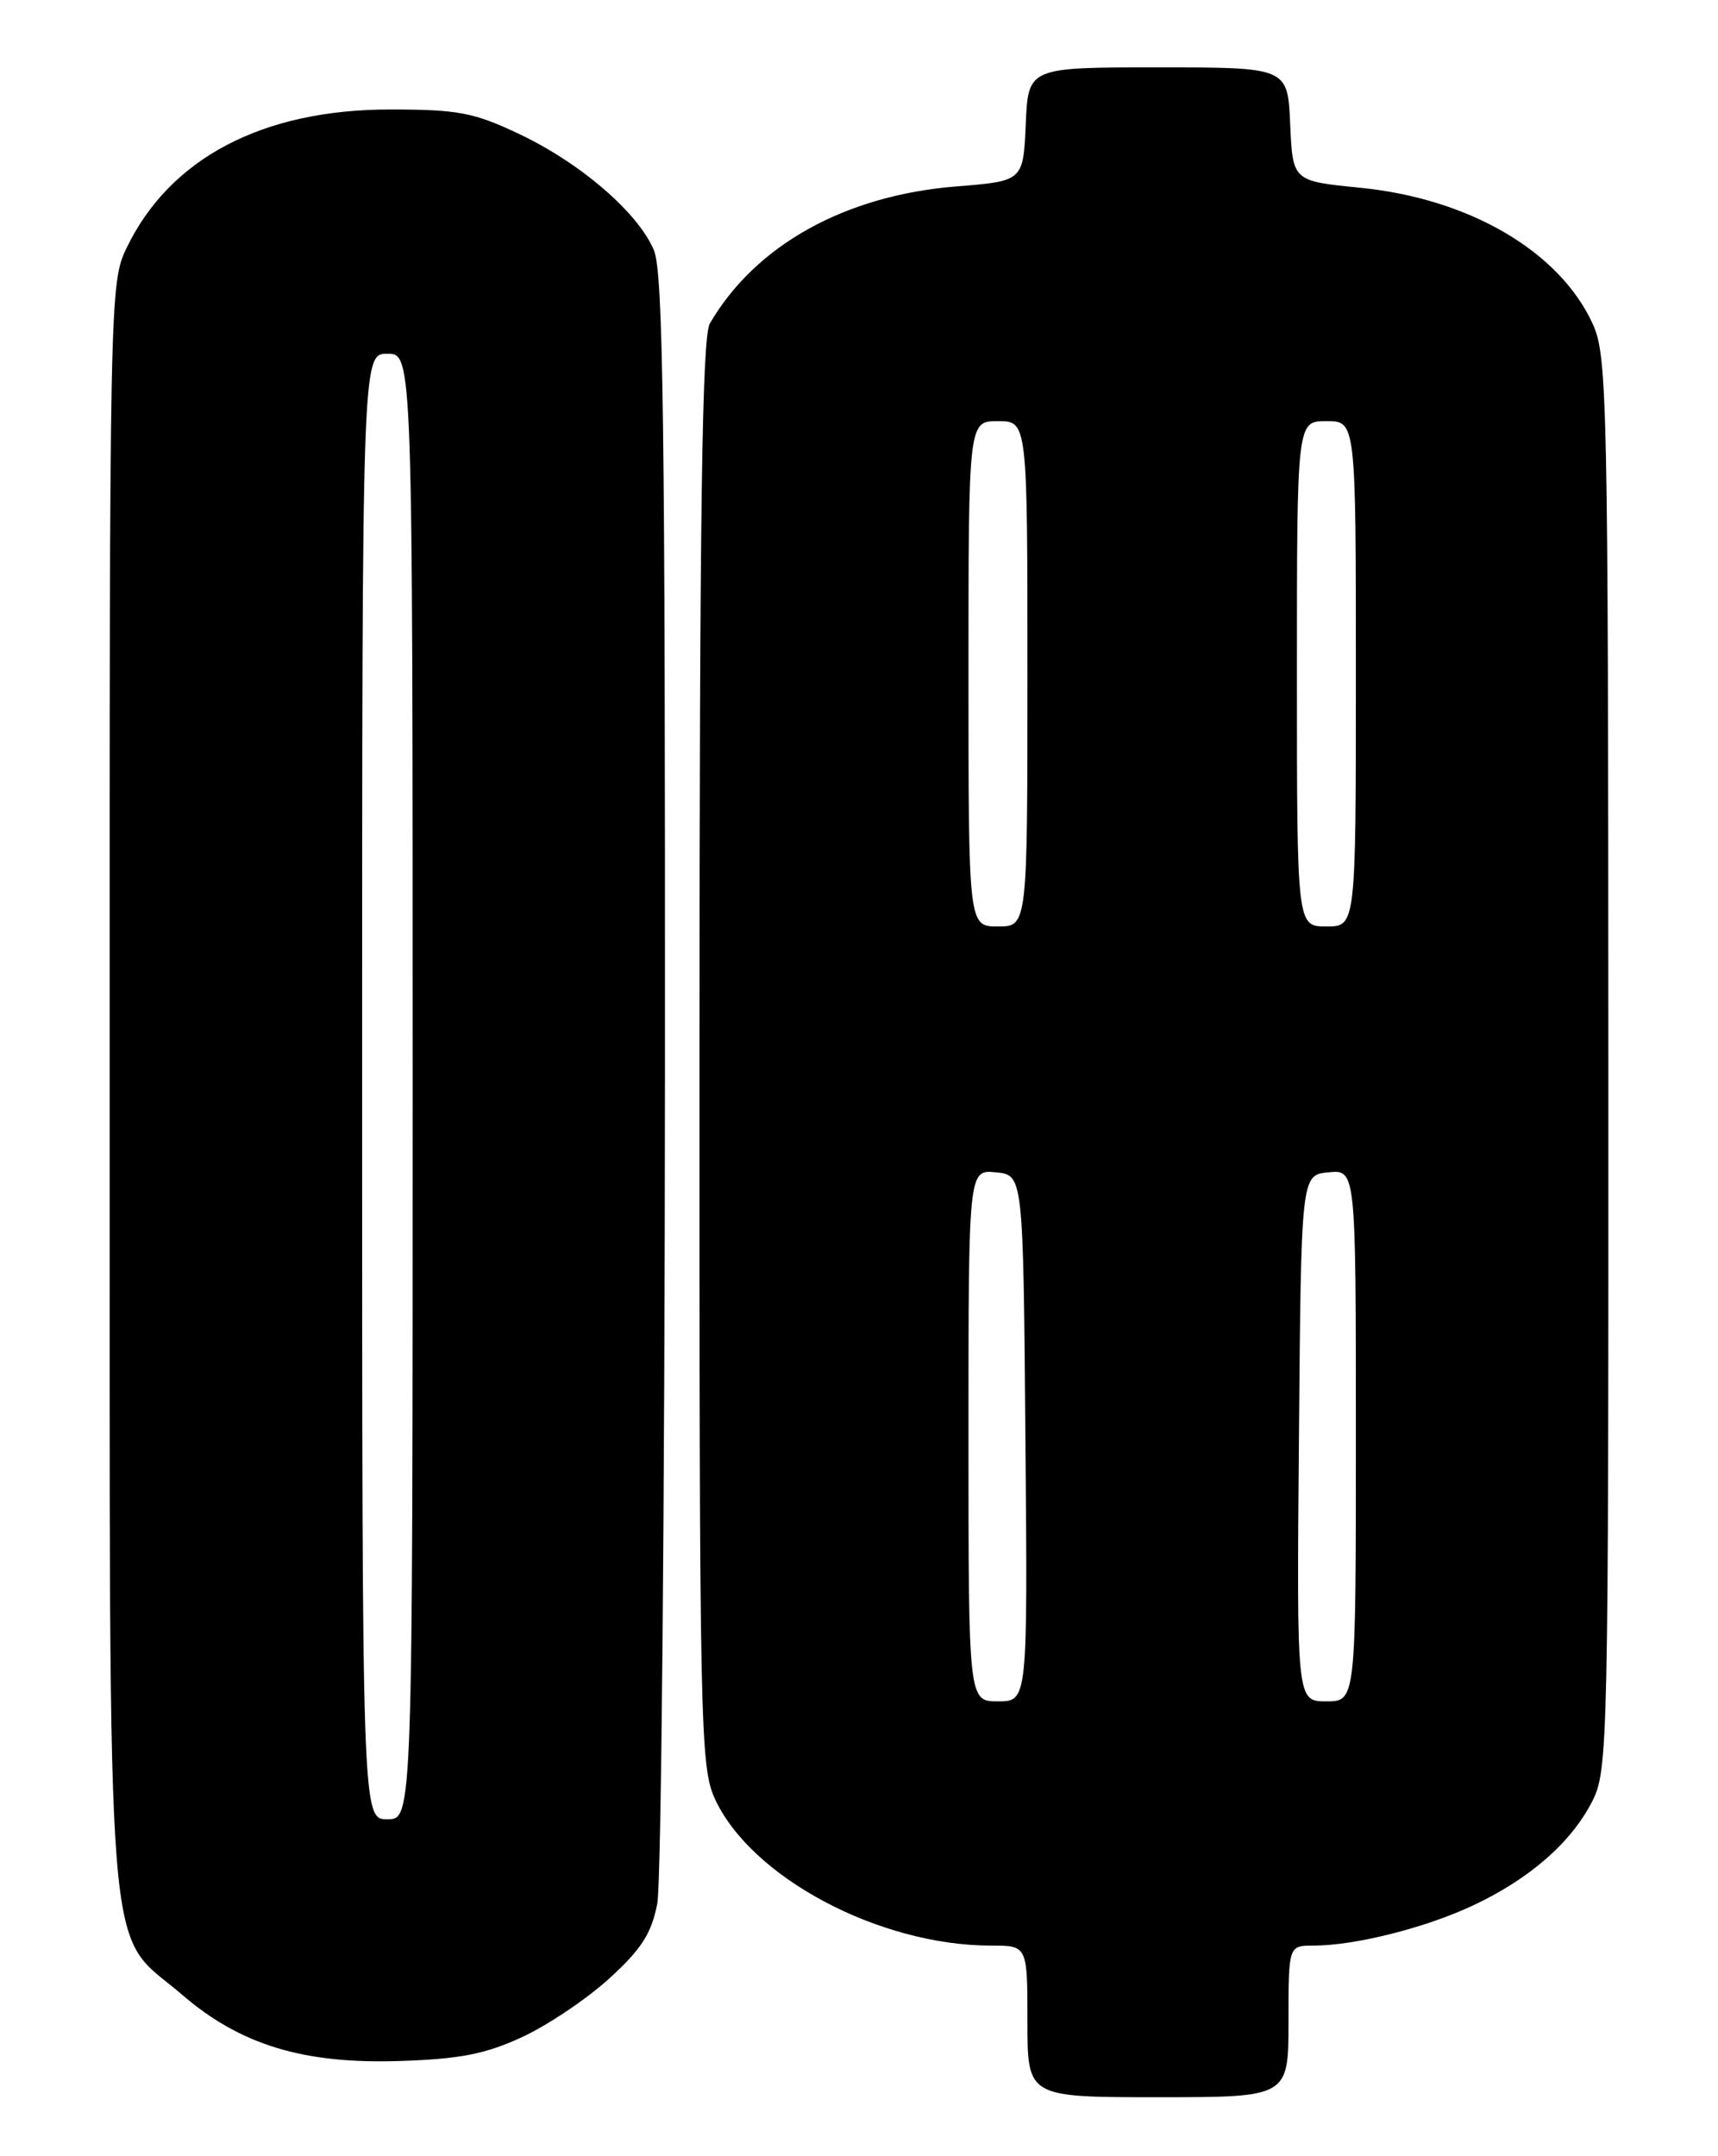 <?xml version="1.0" encoding="UTF-8" standalone="no"?>
<!DOCTYPE svg PUBLIC "-//W3C//DTD SVG 1.1//EN" "http://www.w3.org/Graphics/SVG/1.1/DTD/svg11.dtd" >
<svg xmlns="http://www.w3.org/2000/svg" xmlns:xlink="http://www.w3.org/1999/xlink" version="1.1" viewBox="0 0 204 256">
 <g >
 <path fill="currentColor"
d=" M 153.00 240.00 C 153.00 231.00 153.00 231.00 155.95 231.00 C 160.87 231.00 169.19 228.91 174.85 226.26 C 181.59 223.11 186.56 218.78 189.06 213.88 C 190.94 210.21 191.00 207.28 190.98 126.29 C 190.96 47.41 190.85 42.27 189.14 38.49 C 185.21 29.86 174.50 23.58 161.50 22.29 C 153.50 21.50 153.50 21.50 153.20 14.75 C 152.91 8.00 152.91 8.00 137.50 8.00 C 122.09 8.00 122.09 8.00 121.80 14.75 C 121.50 21.50 121.50 21.50 113.50 22.14 C 100.33 23.20 89.68 29.13 84.29 38.41 C 83.36 40.00 83.07 60.55 83.06 125.00 C 83.04 204.61 83.15 209.73 84.86 213.51 C 89.12 222.88 104.37 231.00 117.71 231.00 C 122.00 231.00 122.00 231.00 122.00 240.00 C 122.00 249.00 122.00 249.00 137.50 249.00 C 153.00 249.00 153.00 249.00 153.00 240.00 Z  M 62.00 241.86 C 65.03 240.46 69.68 237.33 72.34 234.91 C 76.17 231.42 77.36 229.56 78.05 226.00 C 78.52 223.53 78.93 179.07 78.96 127.22 C 78.99 50.35 78.75 32.34 77.65 29.72 C 75.79 25.26 68.95 19.37 61.65 15.91 C 56.25 13.35 54.38 13.00 46.29 13.00 C 31.19 13.00 20.19 18.77 15.05 29.40 C 13.03 33.58 13.00 34.88 13.02 129.07 C 13.05 237.44 12.36 228.85 21.61 236.82 C 28.54 242.80 36.05 245.08 47.50 244.70 C 54.61 244.47 57.66 243.87 62.00 241.86 Z  M 115.00 170.44 C 115.00 138.87 115.00 138.87 118.25 139.19 C 121.50 139.50 121.50 139.50 121.76 170.75 C 122.03 202.00 122.03 202.00 118.51 202.00 C 115.00 202.00 115.00 202.00 115.00 170.44 Z  M 154.24 170.75 C 154.50 139.50 154.50 139.50 157.75 139.19 C 161.00 138.87 161.00 138.87 161.00 170.44 C 161.00 202.00 161.00 202.00 157.49 202.00 C 153.97 202.00 153.97 202.00 154.24 170.75 Z  M 115.00 80.00 C 115.00 50.00 115.00 50.00 118.50 50.00 C 122.00 50.00 122.00 50.00 122.00 80.00 C 122.00 110.00 122.00 110.00 118.50 110.00 C 115.00 110.00 115.00 110.00 115.00 80.00 Z  M 154.00 80.00 C 154.00 50.00 154.00 50.00 157.50 50.00 C 161.00 50.00 161.00 50.00 161.00 80.00 C 161.00 110.00 161.00 110.00 157.50 110.00 C 154.00 110.00 154.00 110.00 154.00 80.00 Z  M 43.00 129.00 C 43.00 42.00 43.00 42.00 46.00 42.00 C 49.00 42.00 49.00 42.00 49.00 129.00 C 49.00 216.00 49.00 216.00 46.00 216.00 C 43.00 216.00 43.00 216.00 43.00 129.00 Z "/>
</g>
</svg>